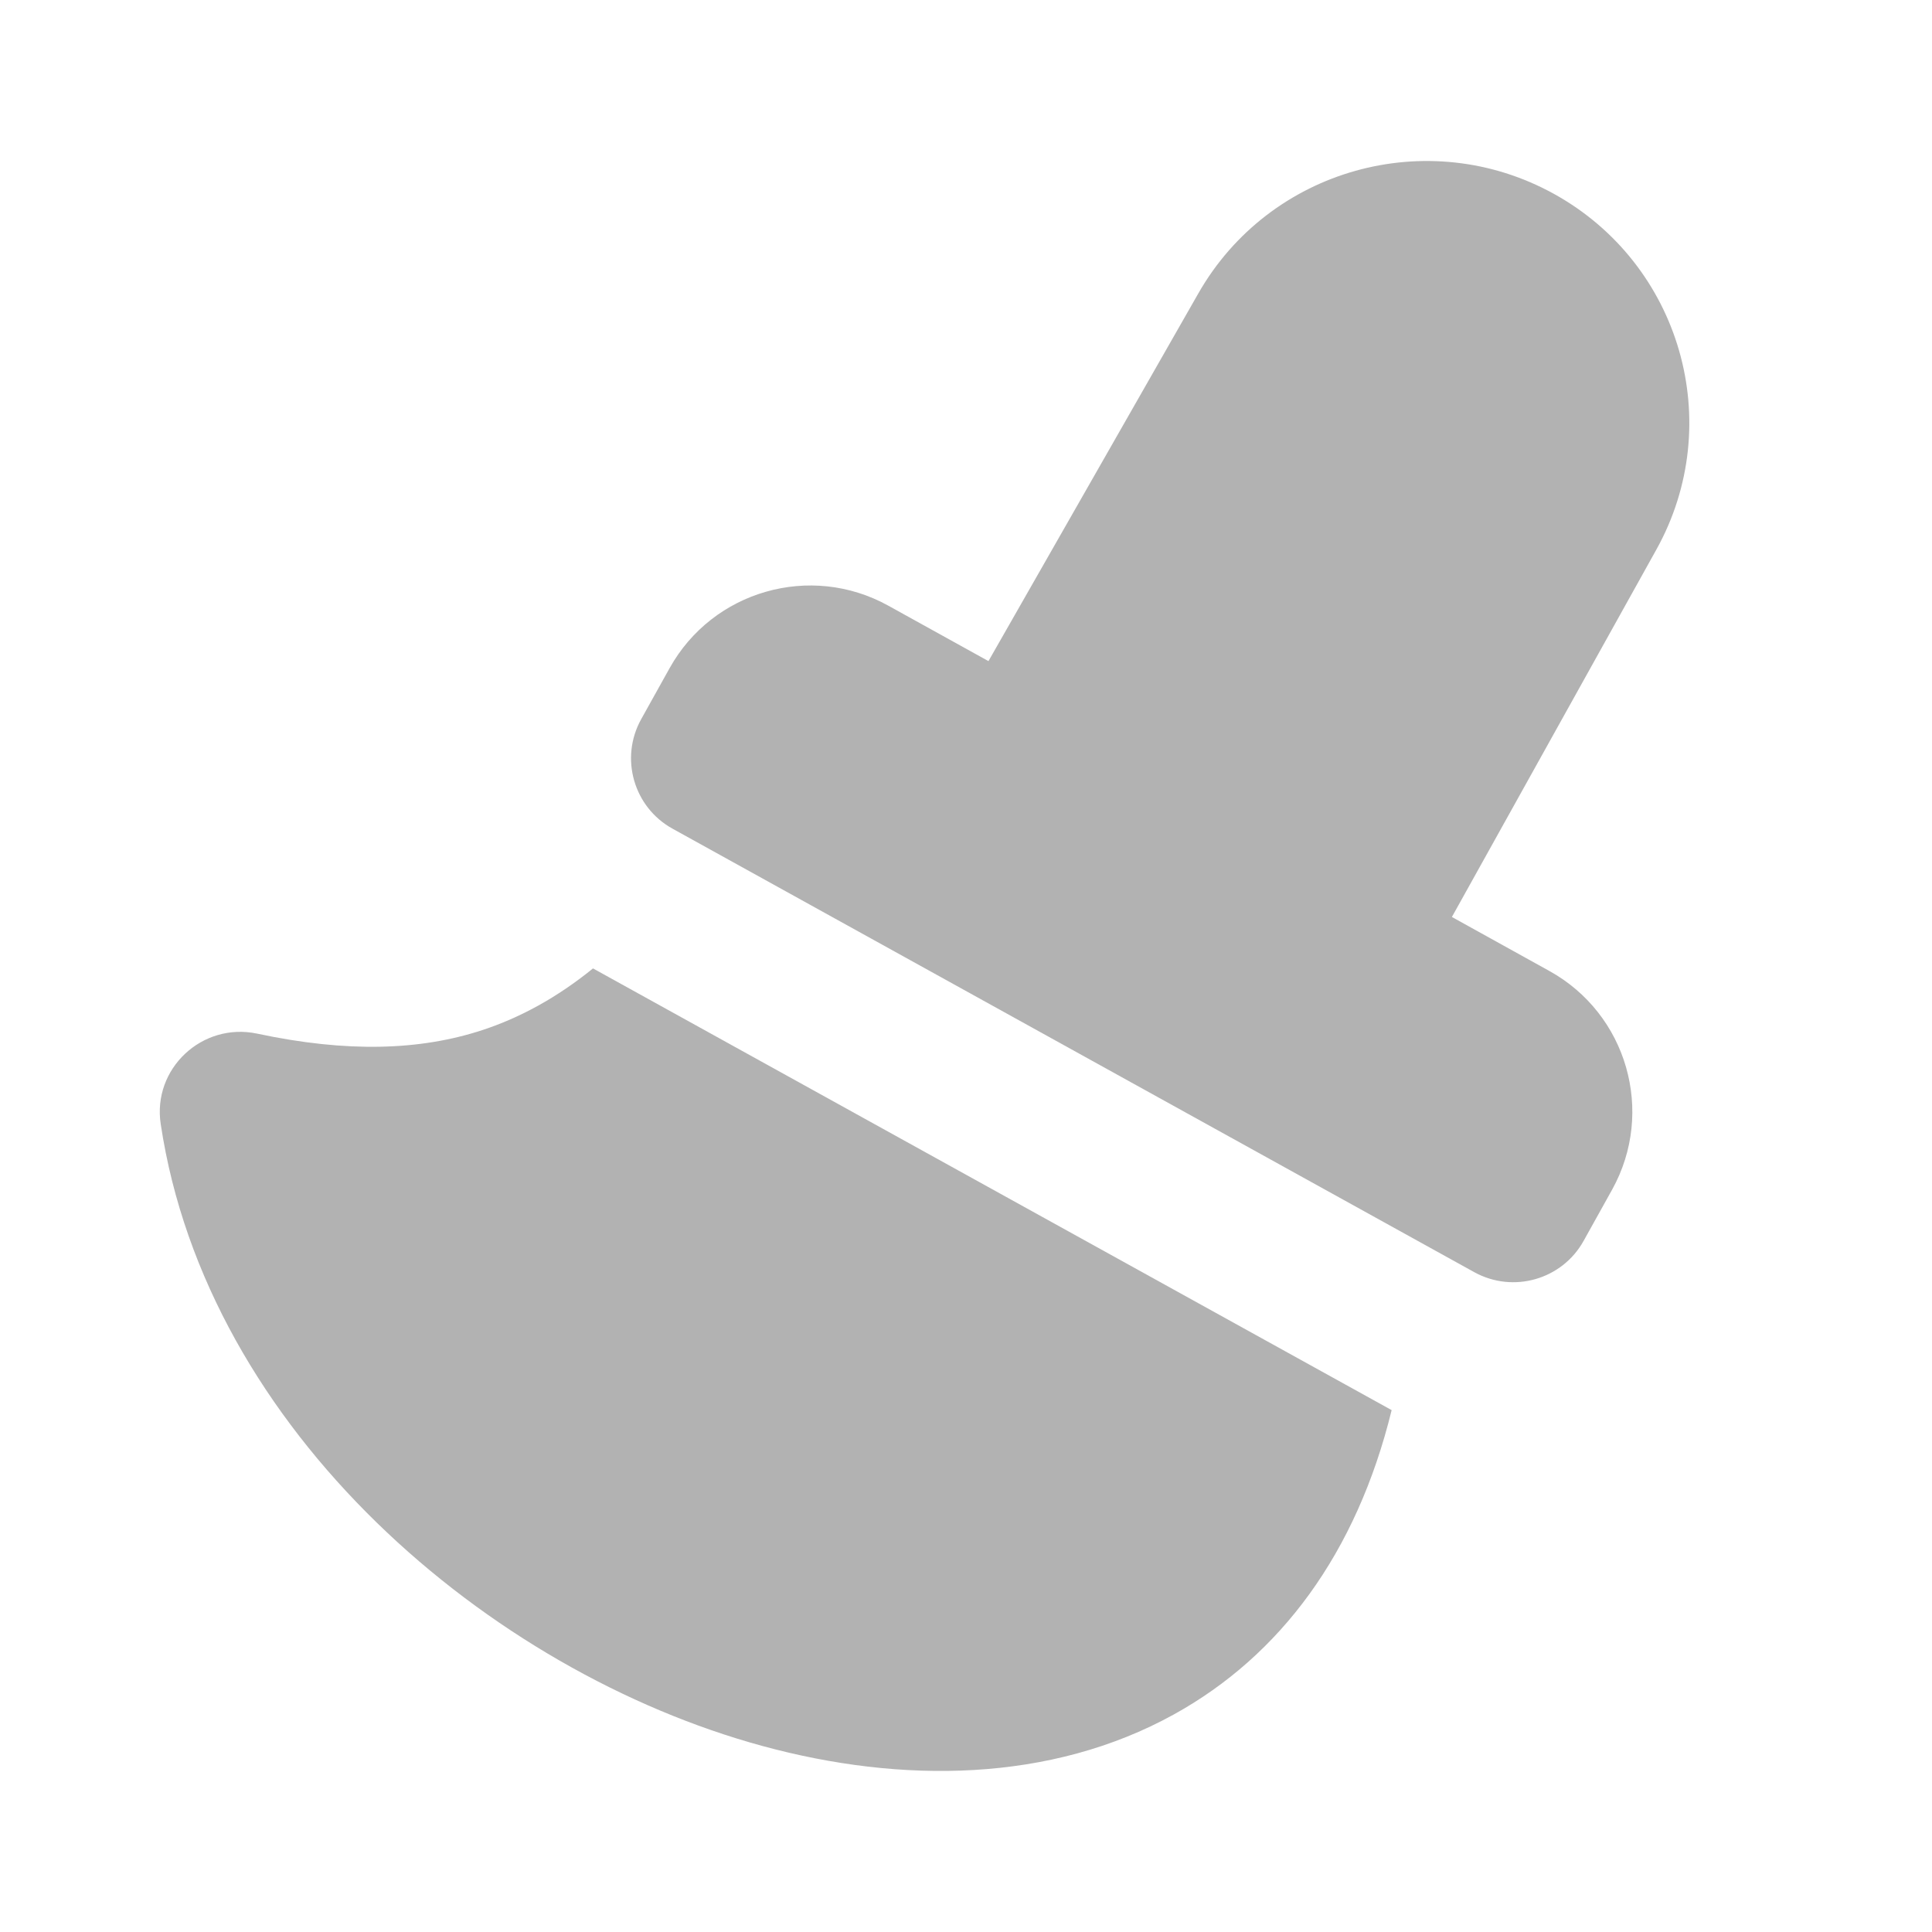 <svg width="16" height="16" viewBox="0 0 16 16" fill="none" xmlns="http://www.w3.org/2000/svg">
    <path
        d="M13.717 4.552L12.024 7.594L12.829 8.04C13.475 8.396 13.708 9.208 13.351 9.852C13.272 9.994 13.194 10.135 13.115 10.276C12.937 10.597 12.532 10.713 12.21 10.536L5.57 6.863C5.247 6.685 5.131 6.278 5.31 5.956L5.545 5.534C5.902 4.892 6.712 4.66 7.355 5.015L8.186 5.475L9.924 2.43C10.513 1.397 11.826 1.03 12.868 1.605C13.919 2.185 14.3 3.504 13.717 4.552Z"
        fill="#B2B2B2" />
    <path
        d="M4.911 8.02C4.611 8.263 4.307 8.428 3.994 8.531C3.478 8.7 2.876 8.719 2.129 8.56C1.674 8.464 1.261 8.85 1.331 9.309C1.713 11.852 4.051 13.844 6.316 14.46C7.465 14.773 8.699 14.763 9.722 14.198C10.601 13.712 11.234 12.866 11.525 11.678L4.911 8.02Z"
        fill="#B2B2B2" />
</svg>